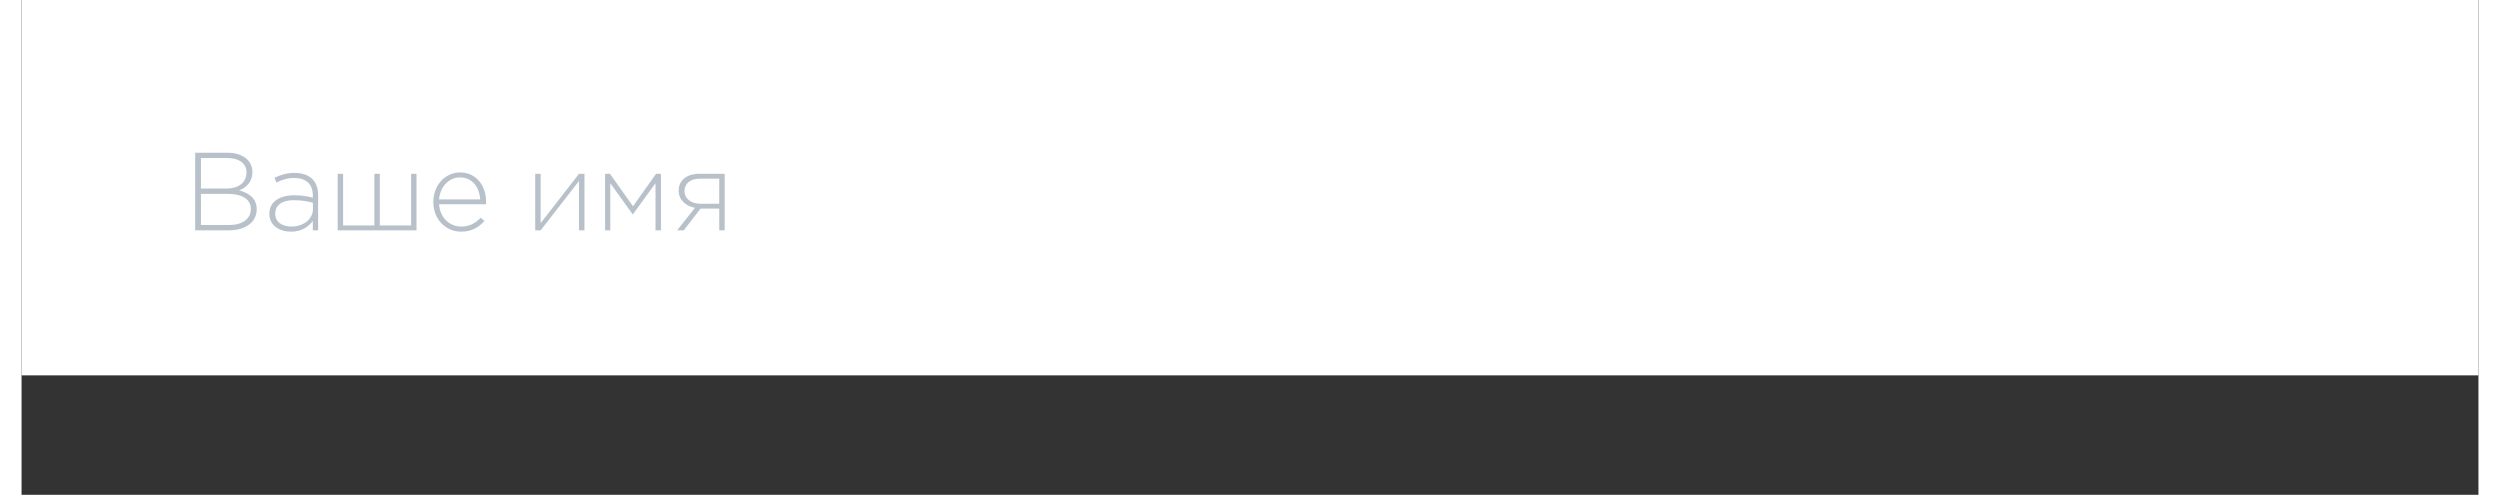<svg width="288" height="57" viewBox="0 0 288 58" fill="none" xmlns="http://www.w3.org/2000/svg">
<rect x="0" y="0" width="288" height="58" fill="#333333" stroke="none"/>
<rect width="288" height="44" fill="white"/>
<path d="M20.352 27H24.304C26.267 27 27.567 26.038 27.567 24.517C27.567 23.23 26.605 22.606 25.513 22.32C26.254 22.021 27.06 21.397 27.06 20.162C27.06 18.784 25.89 17.9 24.109 17.9H20.352V27ZM21.028 26.376V22.723H24.109C25.903 22.723 26.878 23.373 26.878 24.491C26.878 25.661 25.89 26.376 24.33 26.376H21.028ZM21.028 22.099V18.524H24.096C25.552 18.524 26.371 19.2 26.371 20.201C26.371 21.436 25.396 22.099 24.031 22.099H21.028ZM31.606 27.156C32.867 27.156 33.686 26.532 34.141 25.895V27H34.765V22.866C34.765 22.047 34.531 21.436 34.089 20.994C33.608 20.513 32.893 20.266 31.996 20.266C31.086 20.266 30.371 20.5 29.643 20.838L29.877 21.397C30.488 21.085 31.151 20.864 31.957 20.864C33.322 20.864 34.141 21.553 34.141 22.892V23.178C33.504 23.009 32.867 22.892 31.944 22.892C30.228 22.892 29.045 23.672 29.045 25.05C29.045 26.454 30.241 27.156 31.606 27.156ZM31.645 26.558C30.501 26.558 29.734 25.999 29.734 25.037C29.734 24.088 30.501 23.464 31.905 23.464C32.854 23.464 33.595 23.62 34.154 23.763V24.517C34.154 25.726 32.997 26.558 31.645 26.558ZM37.056 27H46.299V20.37H45.662V26.428H41.996V20.37H41.359V26.428H37.693V20.37H37.056V27ZM51.518 27.156C52.792 27.156 53.585 26.636 54.261 25.908L53.819 25.518C53.273 26.103 52.571 26.558 51.544 26.558C50.244 26.558 49.061 25.596 48.944 23.945H54.443C54.456 23.841 54.456 23.802 54.456 23.685C54.456 21.722 53.273 20.214 51.414 20.214C49.62 20.214 48.268 21.748 48.268 23.672C48.268 25.765 49.776 27.156 51.518 27.156ZM48.944 23.373C49.061 21.904 50.075 20.799 51.388 20.799C52.909 20.799 53.676 22.034 53.767 23.373H48.944ZM60.212 27H60.849L65.347 21.215V27H65.984V20.37H65.347L60.849 26.155V20.37H60.212V27ZM68.4 27H69.011V21.475L71.65 25.141L74.315 21.475V27H74.952V20.37H74.38L71.676 24.179L68.972 20.37H68.4V27ZM76.843 27H77.623L79.599 24.452H81.783V27H82.42V20.37H79.456C77.935 20.37 77.025 21.176 77.025 22.346C77.025 23.451 77.883 24.166 78.936 24.361L76.843 27ZM79.573 23.88C78.507 23.88 77.714 23.308 77.714 22.385C77.714 21.514 78.39 20.942 79.547 20.942H81.783V23.88H79.573Z" fill="#B8C1CA"/>
</svg>
